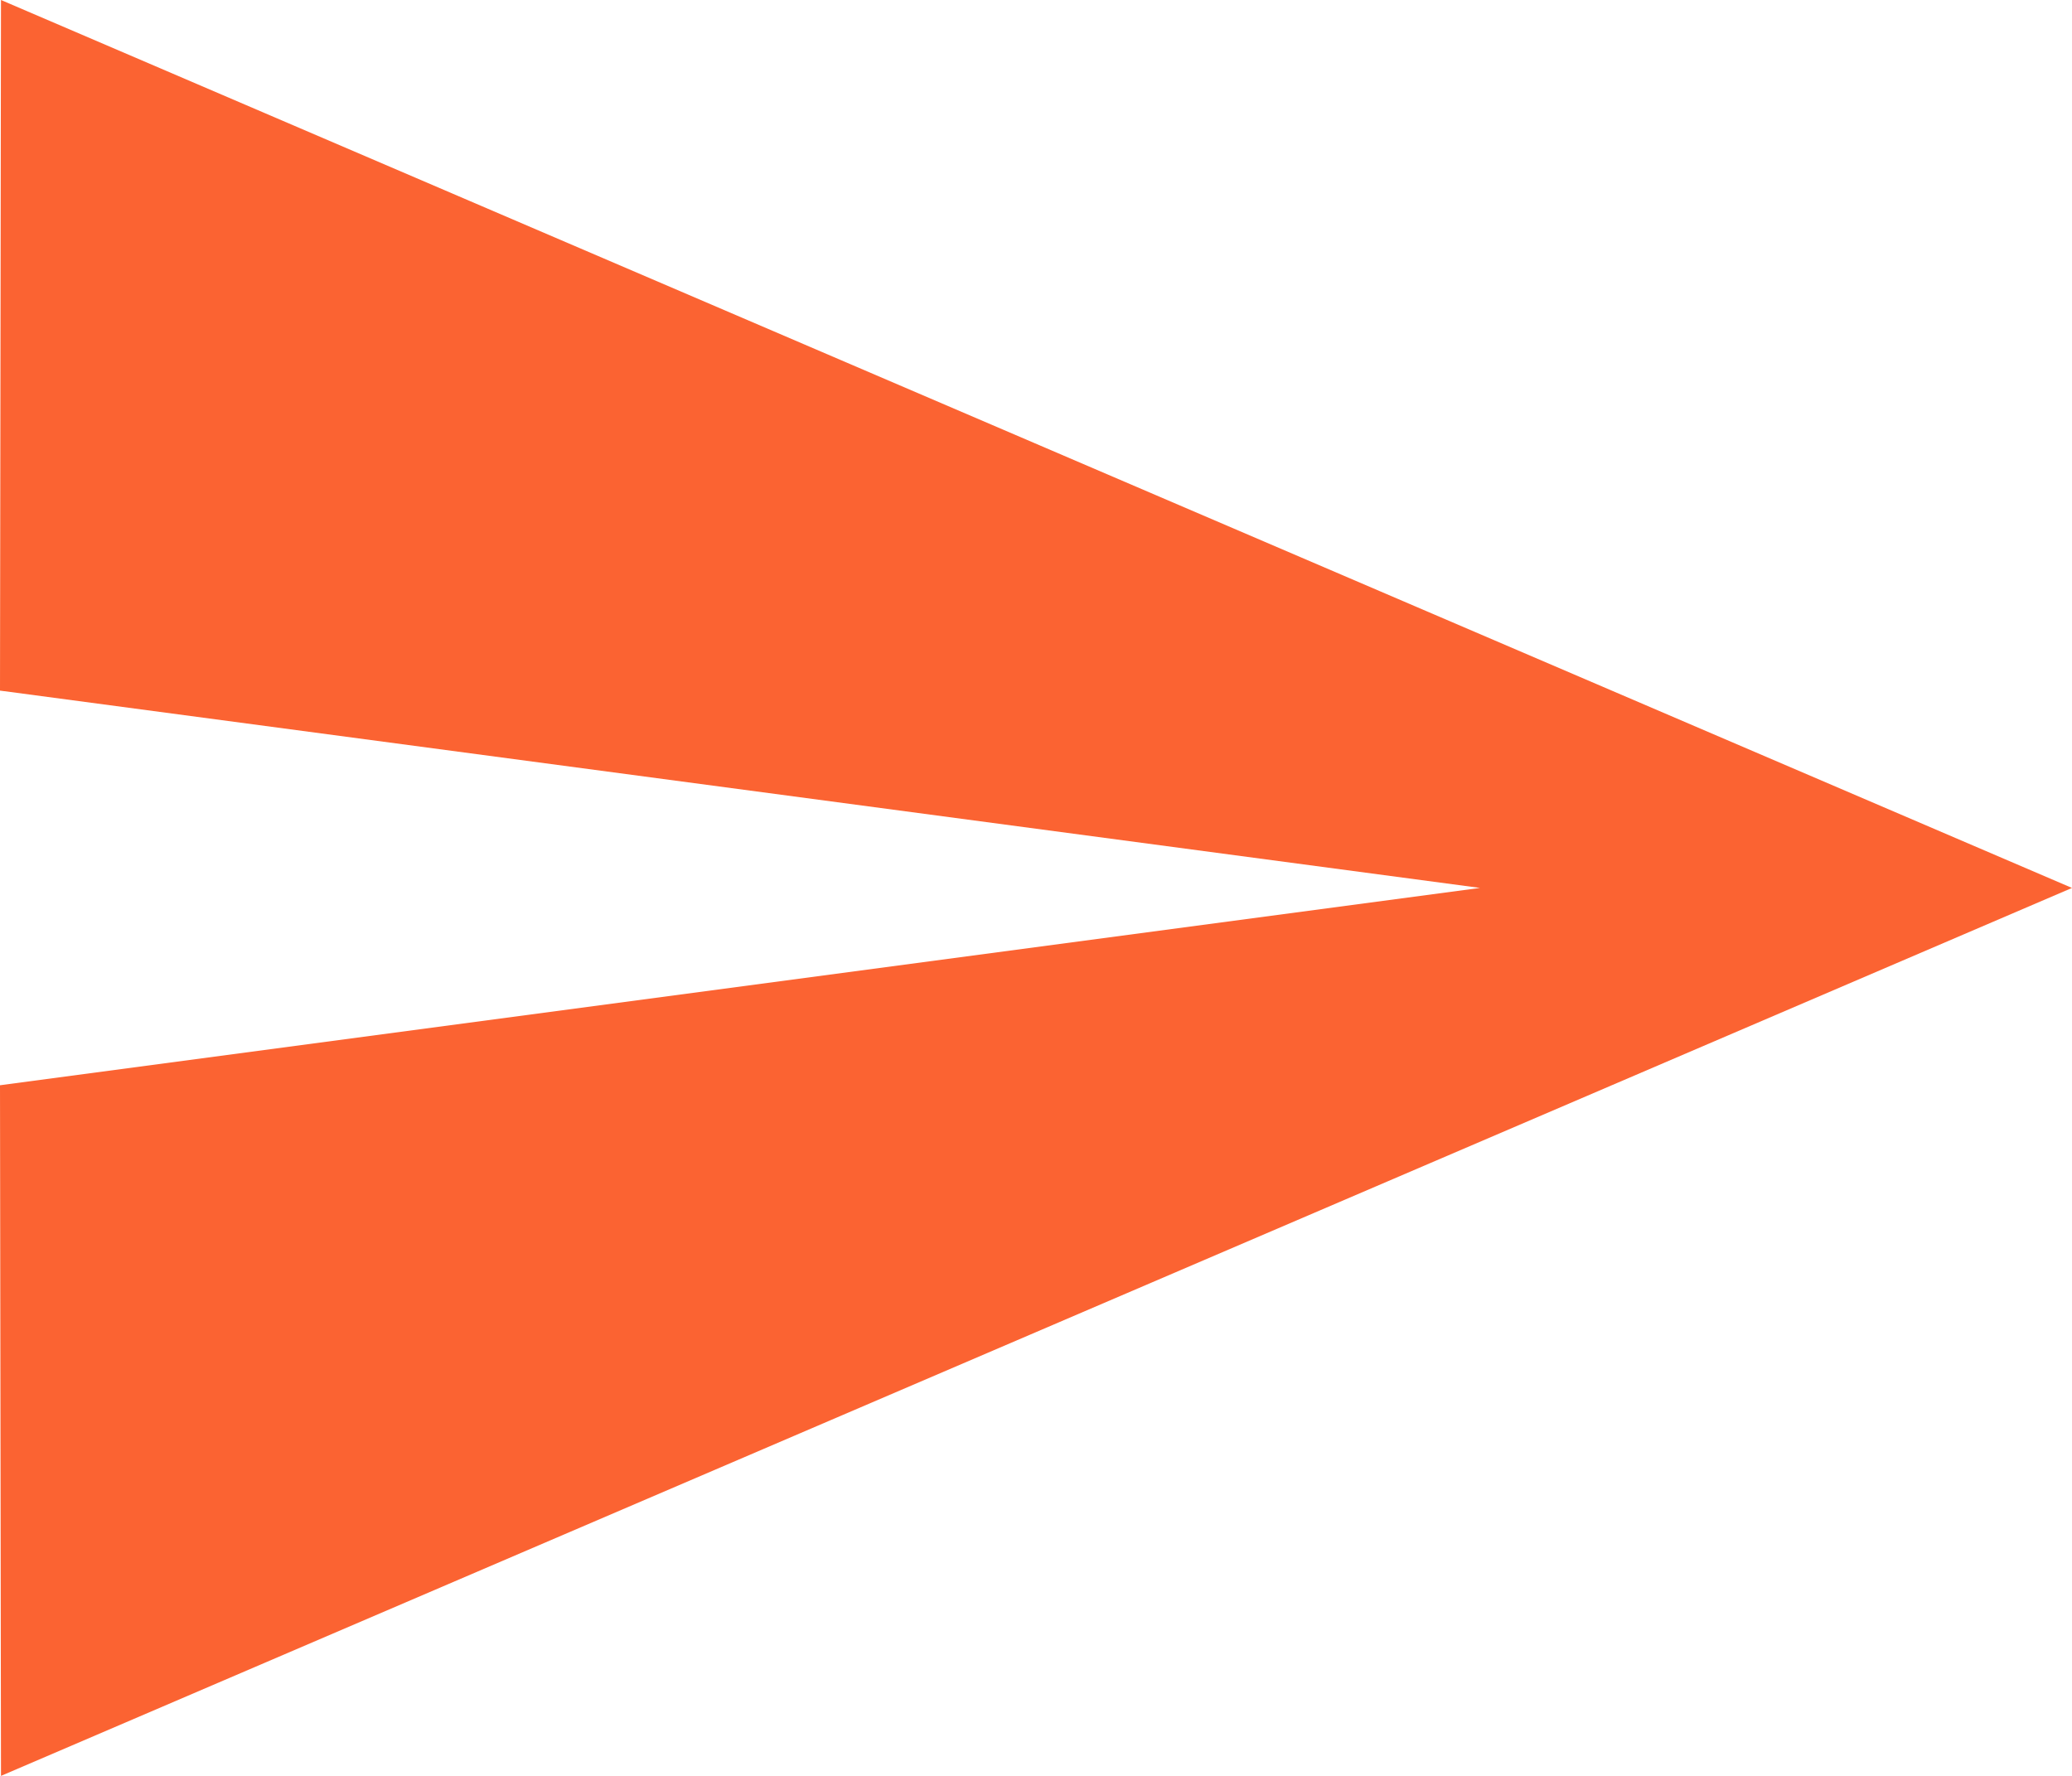 <svg xmlns="http://www.w3.org/2000/svg" viewBox="0 0 21 18">
  <defs>
    <style>
      .cls-1 {
        fill: #fb6332;
      }
      .cls-1:hover{
      fill: #000;
      }
    </style>
  </defs>
  <path id="send" class="cls-1" d="M2.01,21,23,12,2.01,3,2,10l15,2L2,14Z" transform="translate(-2 -3)"/>
</svg>

